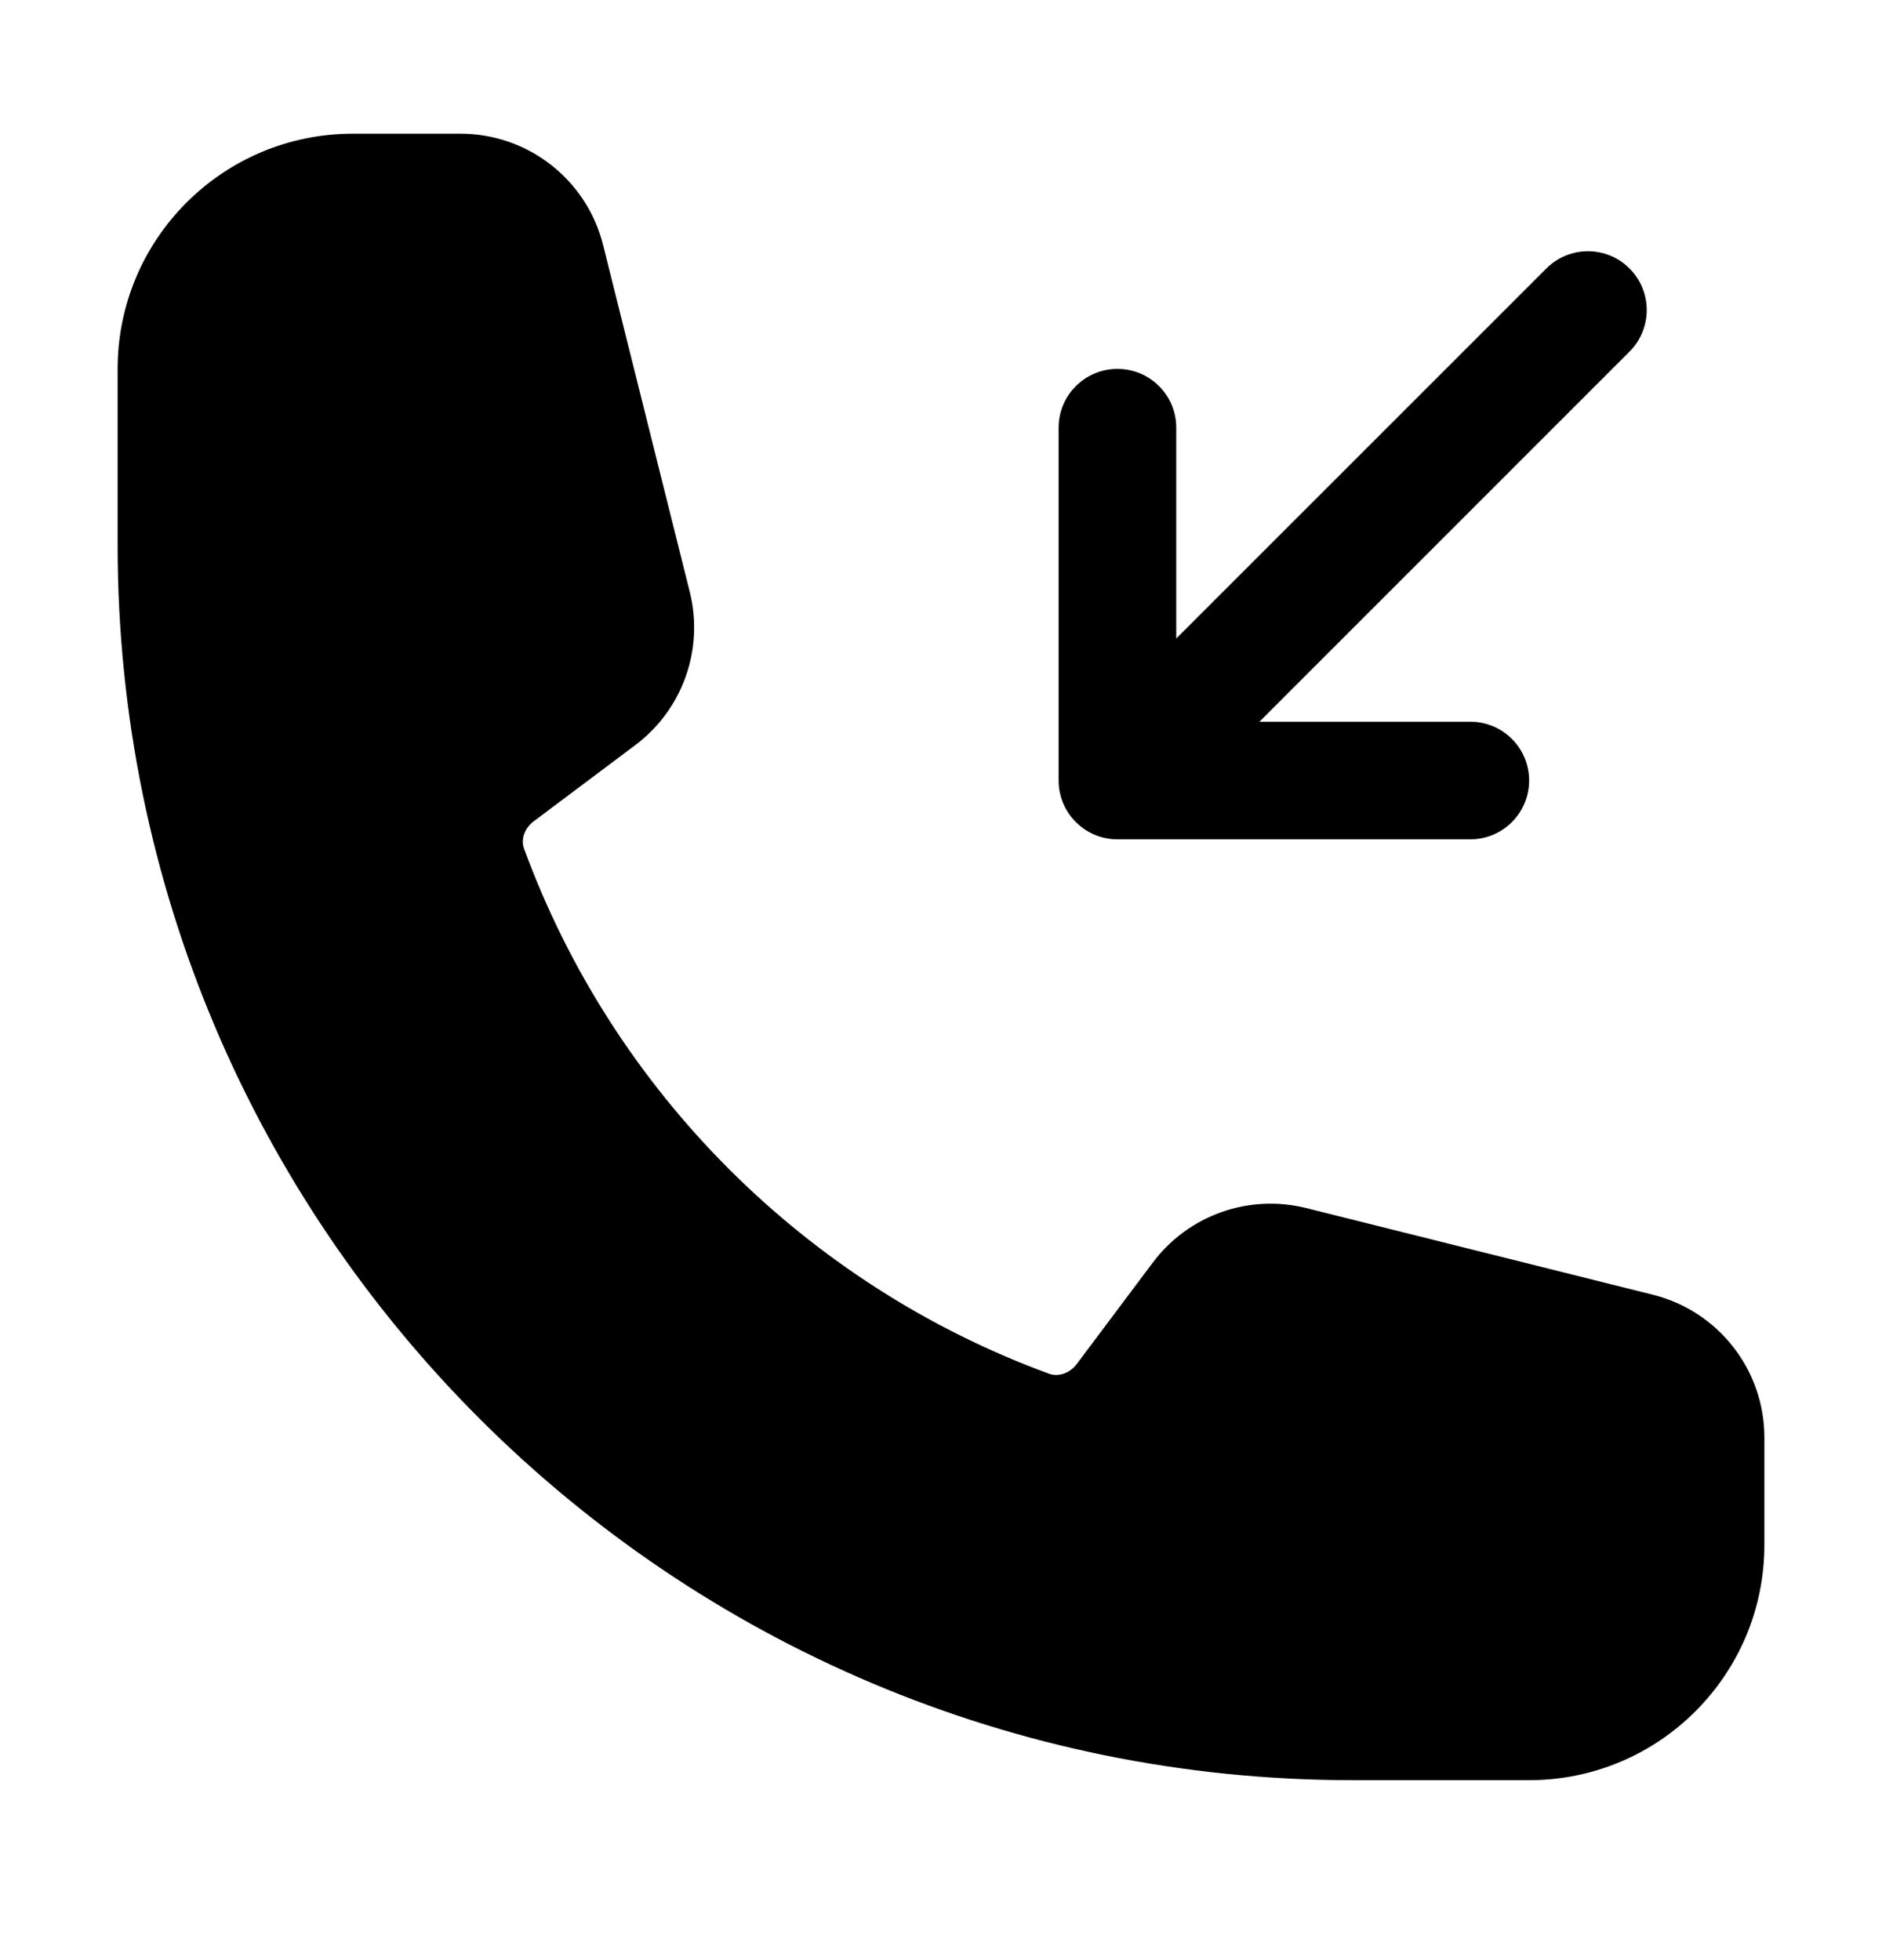 <svg width="24" height="25" viewBox="0 0 24 25" fill="none" xmlns="http://www.w3.org/2000/svg">
<path fill-rule="evenodd" clip-rule="evenodd" d="M19.5 9.955C19.5 10.369 19.164 10.705 18.75 10.705L14.25 10.705C13.836 10.705 13.5 10.369 13.5 9.955V5.455C13.5 5.04 13.836 4.705 14.25 4.705C14.664 4.705 15 5.04 15 5.455V8.144L19.72 3.424C20.013 3.131 20.487 3.131 20.78 3.424C21.073 3.717 21.073 4.192 20.78 4.485L16.061 9.205L18.75 9.205C19.164 9.205 19.5 9.54 19.5 9.955Z" fill="black"/>
<path fill-rule="evenodd" clip-rule="evenodd" d="M1.5 4.705C1.5 3.048 2.843 1.705 4.5 1.705H5.872C6.732 1.705 7.482 2.29 7.691 3.125L8.796 7.548C8.979 8.28 8.706 9.05 8.102 9.503L6.809 10.473C6.674 10.574 6.645 10.721 6.683 10.824C7.819 13.924 10.28 16.386 13.38 17.522C13.483 17.559 13.631 17.53 13.732 17.396L14.702 16.102C15.155 15.499 15.925 15.225 16.657 15.408L21.08 16.514C21.914 16.723 22.5 17.473 22.5 18.333V19.705C22.5 21.361 21.157 22.705 19.5 22.705H17.25C8.552 22.705 1.5 15.653 1.5 6.955V4.705Z" fill="black"/>
</svg>
